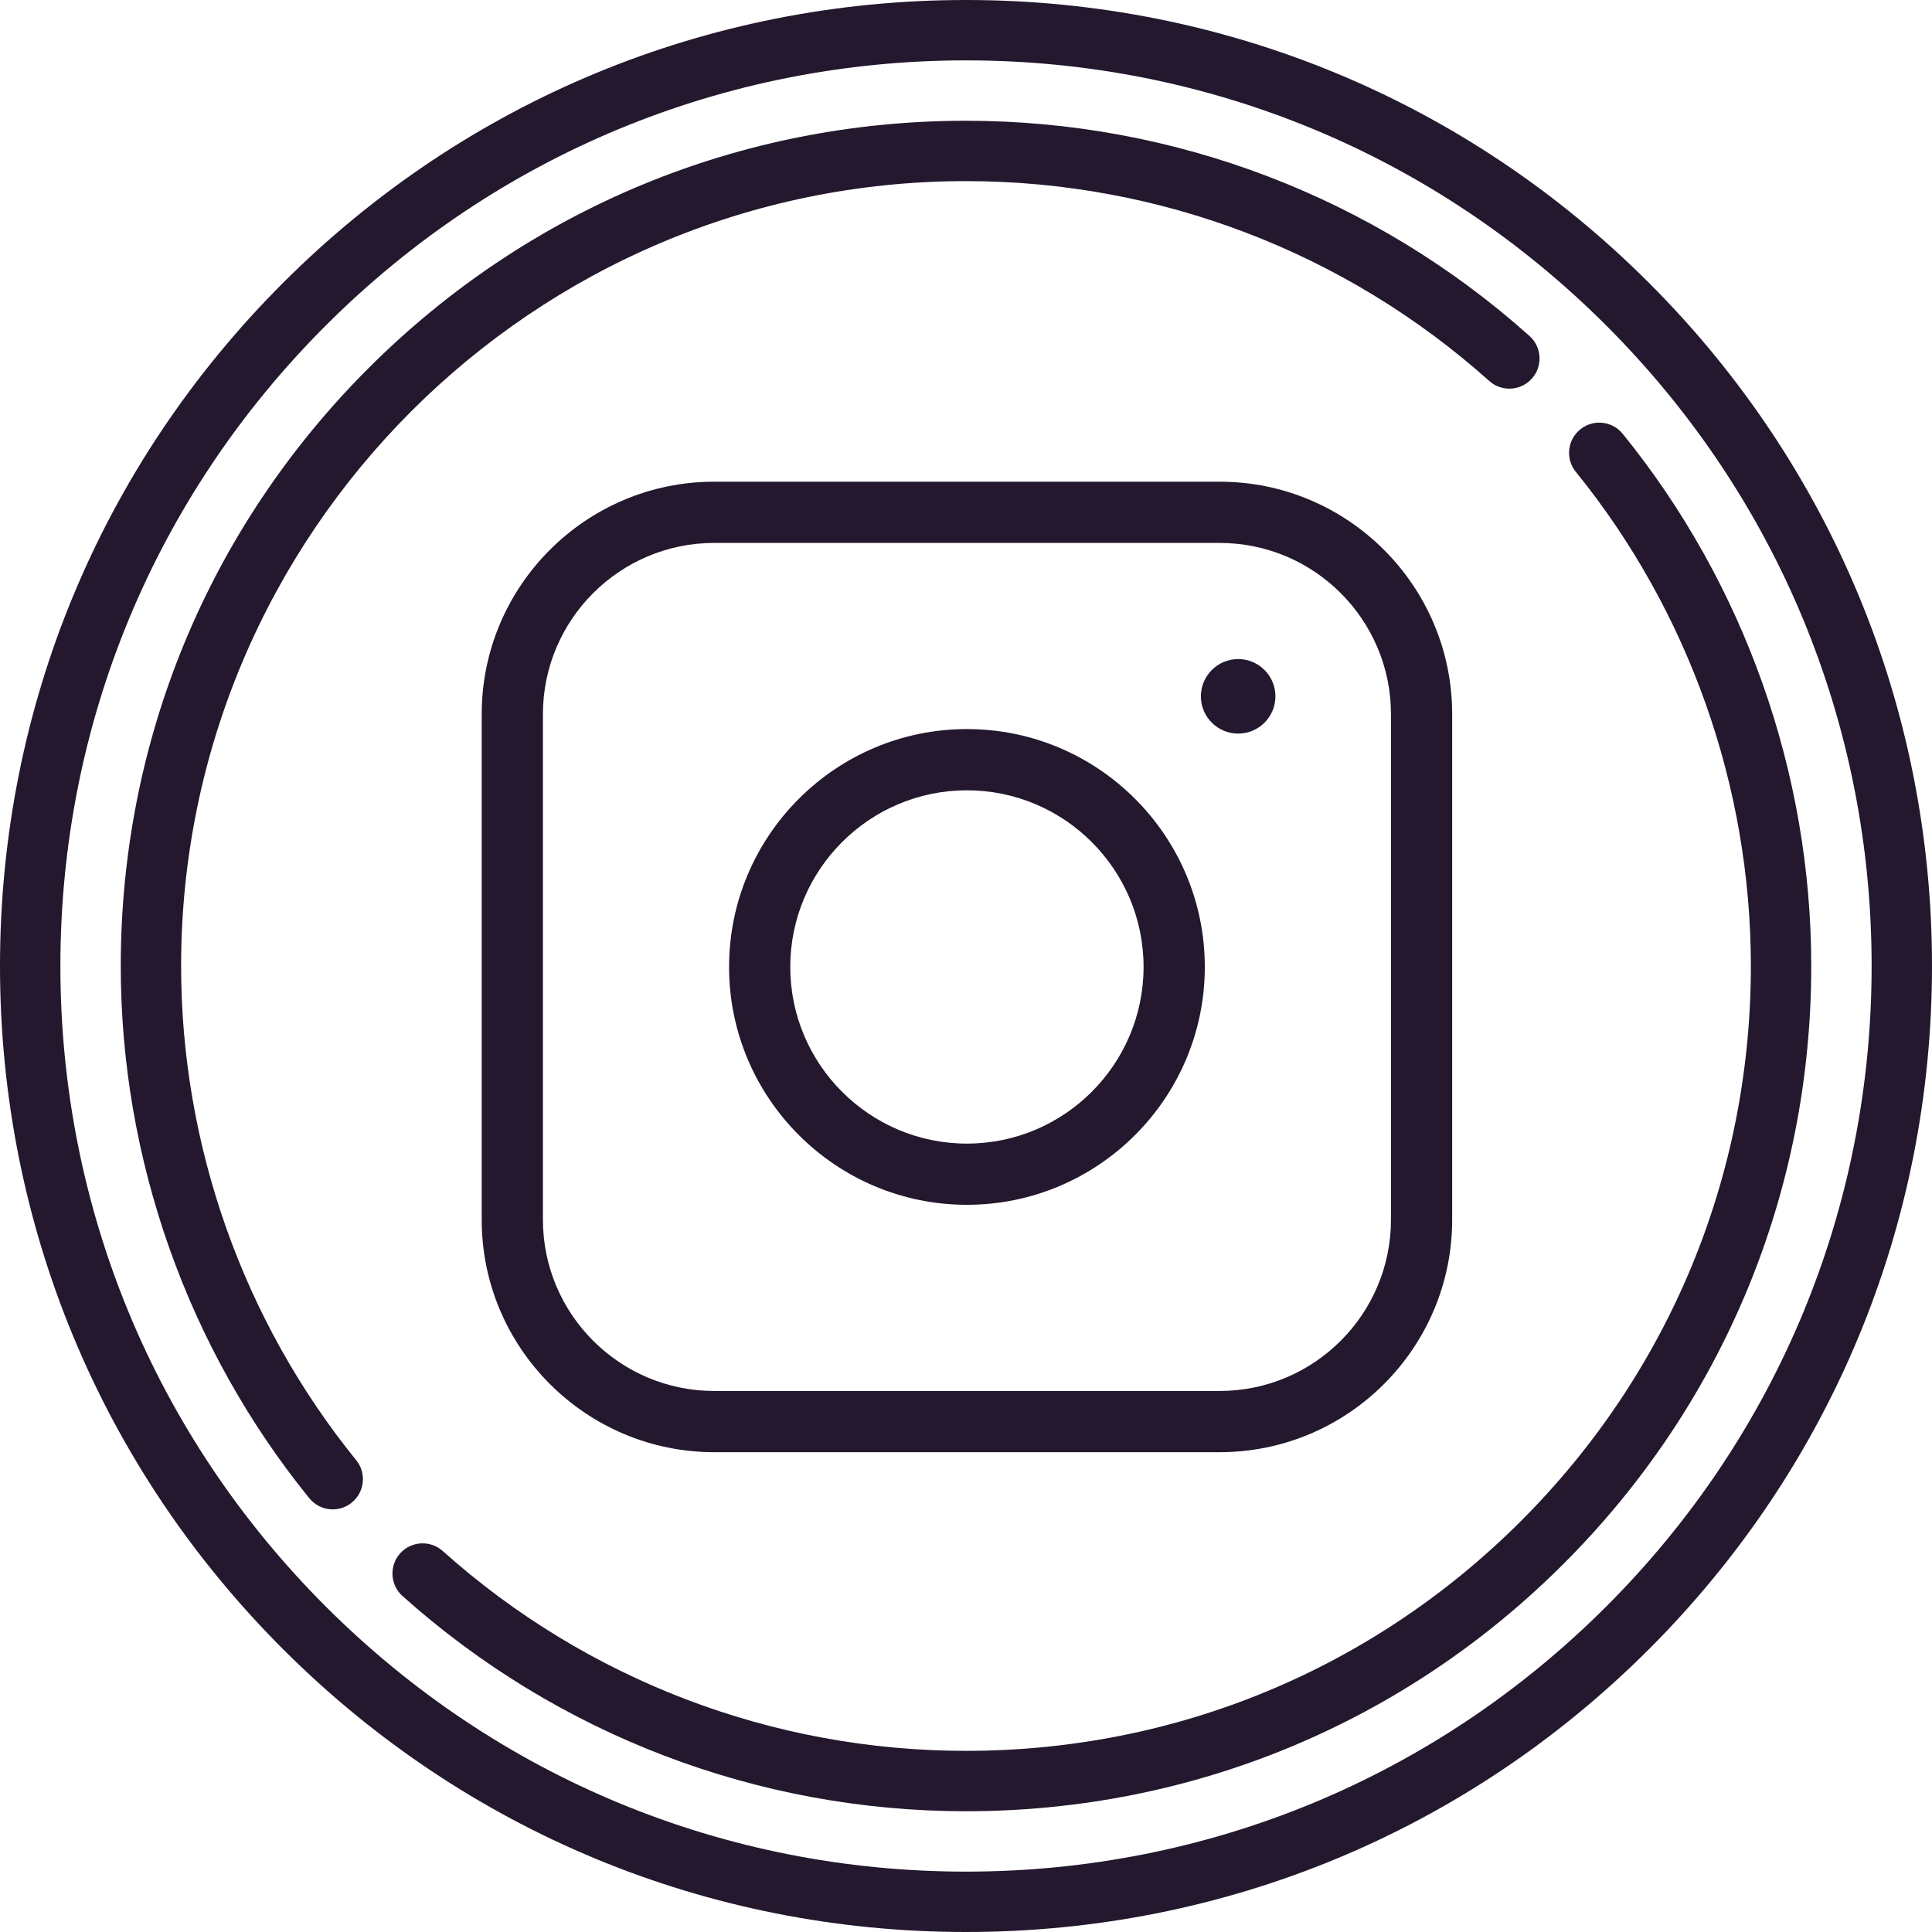 <?xml version="1.0" encoding="iso-8859-1"?>
<!-- Generator: Adobe Illustrator 19.0.0, SVG Export Plug-In . SVG Version: 6.00 Build 0)  -->
<svg xmlns="http://www.w3.org/2000/svg" xmlns:xlink="http://www.w3.org/1999/xlink" version="1.1" id="Layer_1" x="0px" y="0px" viewBox="0 0 409.602 409.602" style="enable-background:new 0 0 409.602 409.602;" xml:space="preserve" width="512px" height="512px">
<g>
	<g>
		<path d="M349.617,59.988C310.938,21.305,259.504,0,204.801,0S98.672,21.305,59.988,59.988C21.305,98.672,0,150.098,0,204.801    c0,54.711,21.305,106.14,59.988,144.82c38.68,38.68,90.11,59.981,144.813,59.981c54.707,0,106.137-21.301,144.816-59.981    c38.68-38.68,59.985-90.109,59.985-144.82C409.602,150.098,388.297,98.668,349.617,59.988L349.617,59.988z M340.566,340.57    c-36.261,36.262-84.476,56.231-135.765,56.231c-51.285,0-99.5-19.969-135.762-56.231c-36.266-36.261-56.238-84.48-56.238-135.769    c0-51.281,19.972-99.496,56.238-135.762s84.481-56.238,135.762-56.238c51.285,0,99.5,19.972,135.765,56.238    c36.262,36.262,56.235,84.477,56.235,135.762C396.801,256.094,376.828,304.309,340.566,340.57L340.566,340.57z M340.566,340.57" fill="#23182d"/>
		<path d="M344.031,91.977c-2.226-2.747-6.258-3.168-9.004-0.938c-2.746,2.227-3.164,6.258-0.937,9    c23.93,29.496,37.109,66.699,37.109,104.762c0,44.453-17.308,86.242-48.734,117.668c-31.426,31.426-73.215,48.73-117.664,48.73    c-41.008,0-80.406-15.043-110.93-42.363c-2.637-2.359-6.68-2.133-9.039,0.5c-2.355,2.633-2.133,6.68,0.5,9.035    C118.211,367.797,160.637,384,204.801,384c47.867,0,92.871-18.637,126.715-52.48C365.359,297.676,384,252.672,384,204.801    C384,163.812,369.805,123.746,344.031,91.977L344.031,91.977z M344.031,91.977" fill="#23182d"/>
		<path d="M38.398,204.801c0-91.754,74.649-166.403,166.403-166.403c41.008,0,80.402,15.047,110.929,42.368    c2.633,2.359,6.68,2.132,9.036-0.5c2.359-2.633,2.132-6.68-0.5-9.036c-32.875-29.425-75.305-45.628-119.465-45.628    c-47.863,0-92.863,18.64-126.711,52.488c-33.848,33.847-52.488,78.847-52.488,126.711c0,40.992,14.195,81.062,39.968,112.828    c1.266,1.562,3.11,2.371,4.973,2.371c1.418,0,2.844-0.469,4.031-1.434c2.742-2.226,3.164-6.257,0.938-9    C51.578,280.07,38.398,242.863,38.398,204.801L38.398,204.801z M38.398,204.801" fill="#23182d"/>
	</g>
	<g>
		<path d="M258.59,102.125h-107.18c-27.176,0-49.285,22.11-49.285,49.286v107.179c0,27.177,22.109,49.286,49.285,49.286h107.18    c27.176,0,49.284-22.109,49.284-49.286V151.411C307.874,124.235,285.766,102.125,258.59,102.125z M294.898,258.589    c0,20.02-16.288,36.309-36.308,36.309h-107.18c-20.019,0-36.305-16.289-36.305-36.309V151.411    c0-20.019,16.287-36.305,36.305-36.305h107.18c20.02,0,36.308,16.287,36.308,36.305V258.589z" fill="#23182d"/>
		<path d="M262.503,139.728c-4.358,0-7.904,3.545-7.904,7.901c0,4.356,3.546,7.9,7.904,7.9c4.356,0,7.9-3.544,7.9-7.9    C270.403,143.273,266.859,139.728,262.503,139.728z" fill="#23182d"/>
		<path d="M204.998,154.57c-27.806,0-50.428,22.622-50.428,50.428c0,27.808,22.622,50.432,50.428,50.432    c27.808,0,50.432-22.624,50.432-50.432C255.43,177.192,232.806,154.57,204.998,154.57z M204.998,242.454    c-20.652,0-37.453-16.803-37.453-37.456c0-20.648,16.801-37.446,37.453-37.446c20.65,0,37.449,16.798,37.449,37.446    C242.448,225.651,225.648,242.454,204.998,242.454z" fill="#23182d"/>
	</g>
</g>
<g>
</g>
<g>
</g>
<g>
</g>
<g>
</g>
<g>
</g>
<g>
</g>
<g>
</g>
<g>
</g>
<g>
</g>
<g>
</g>
<g>
</g>
<g>
</g>
<g>
</g>
<g>
</g>
<g>
</g>
</svg>
